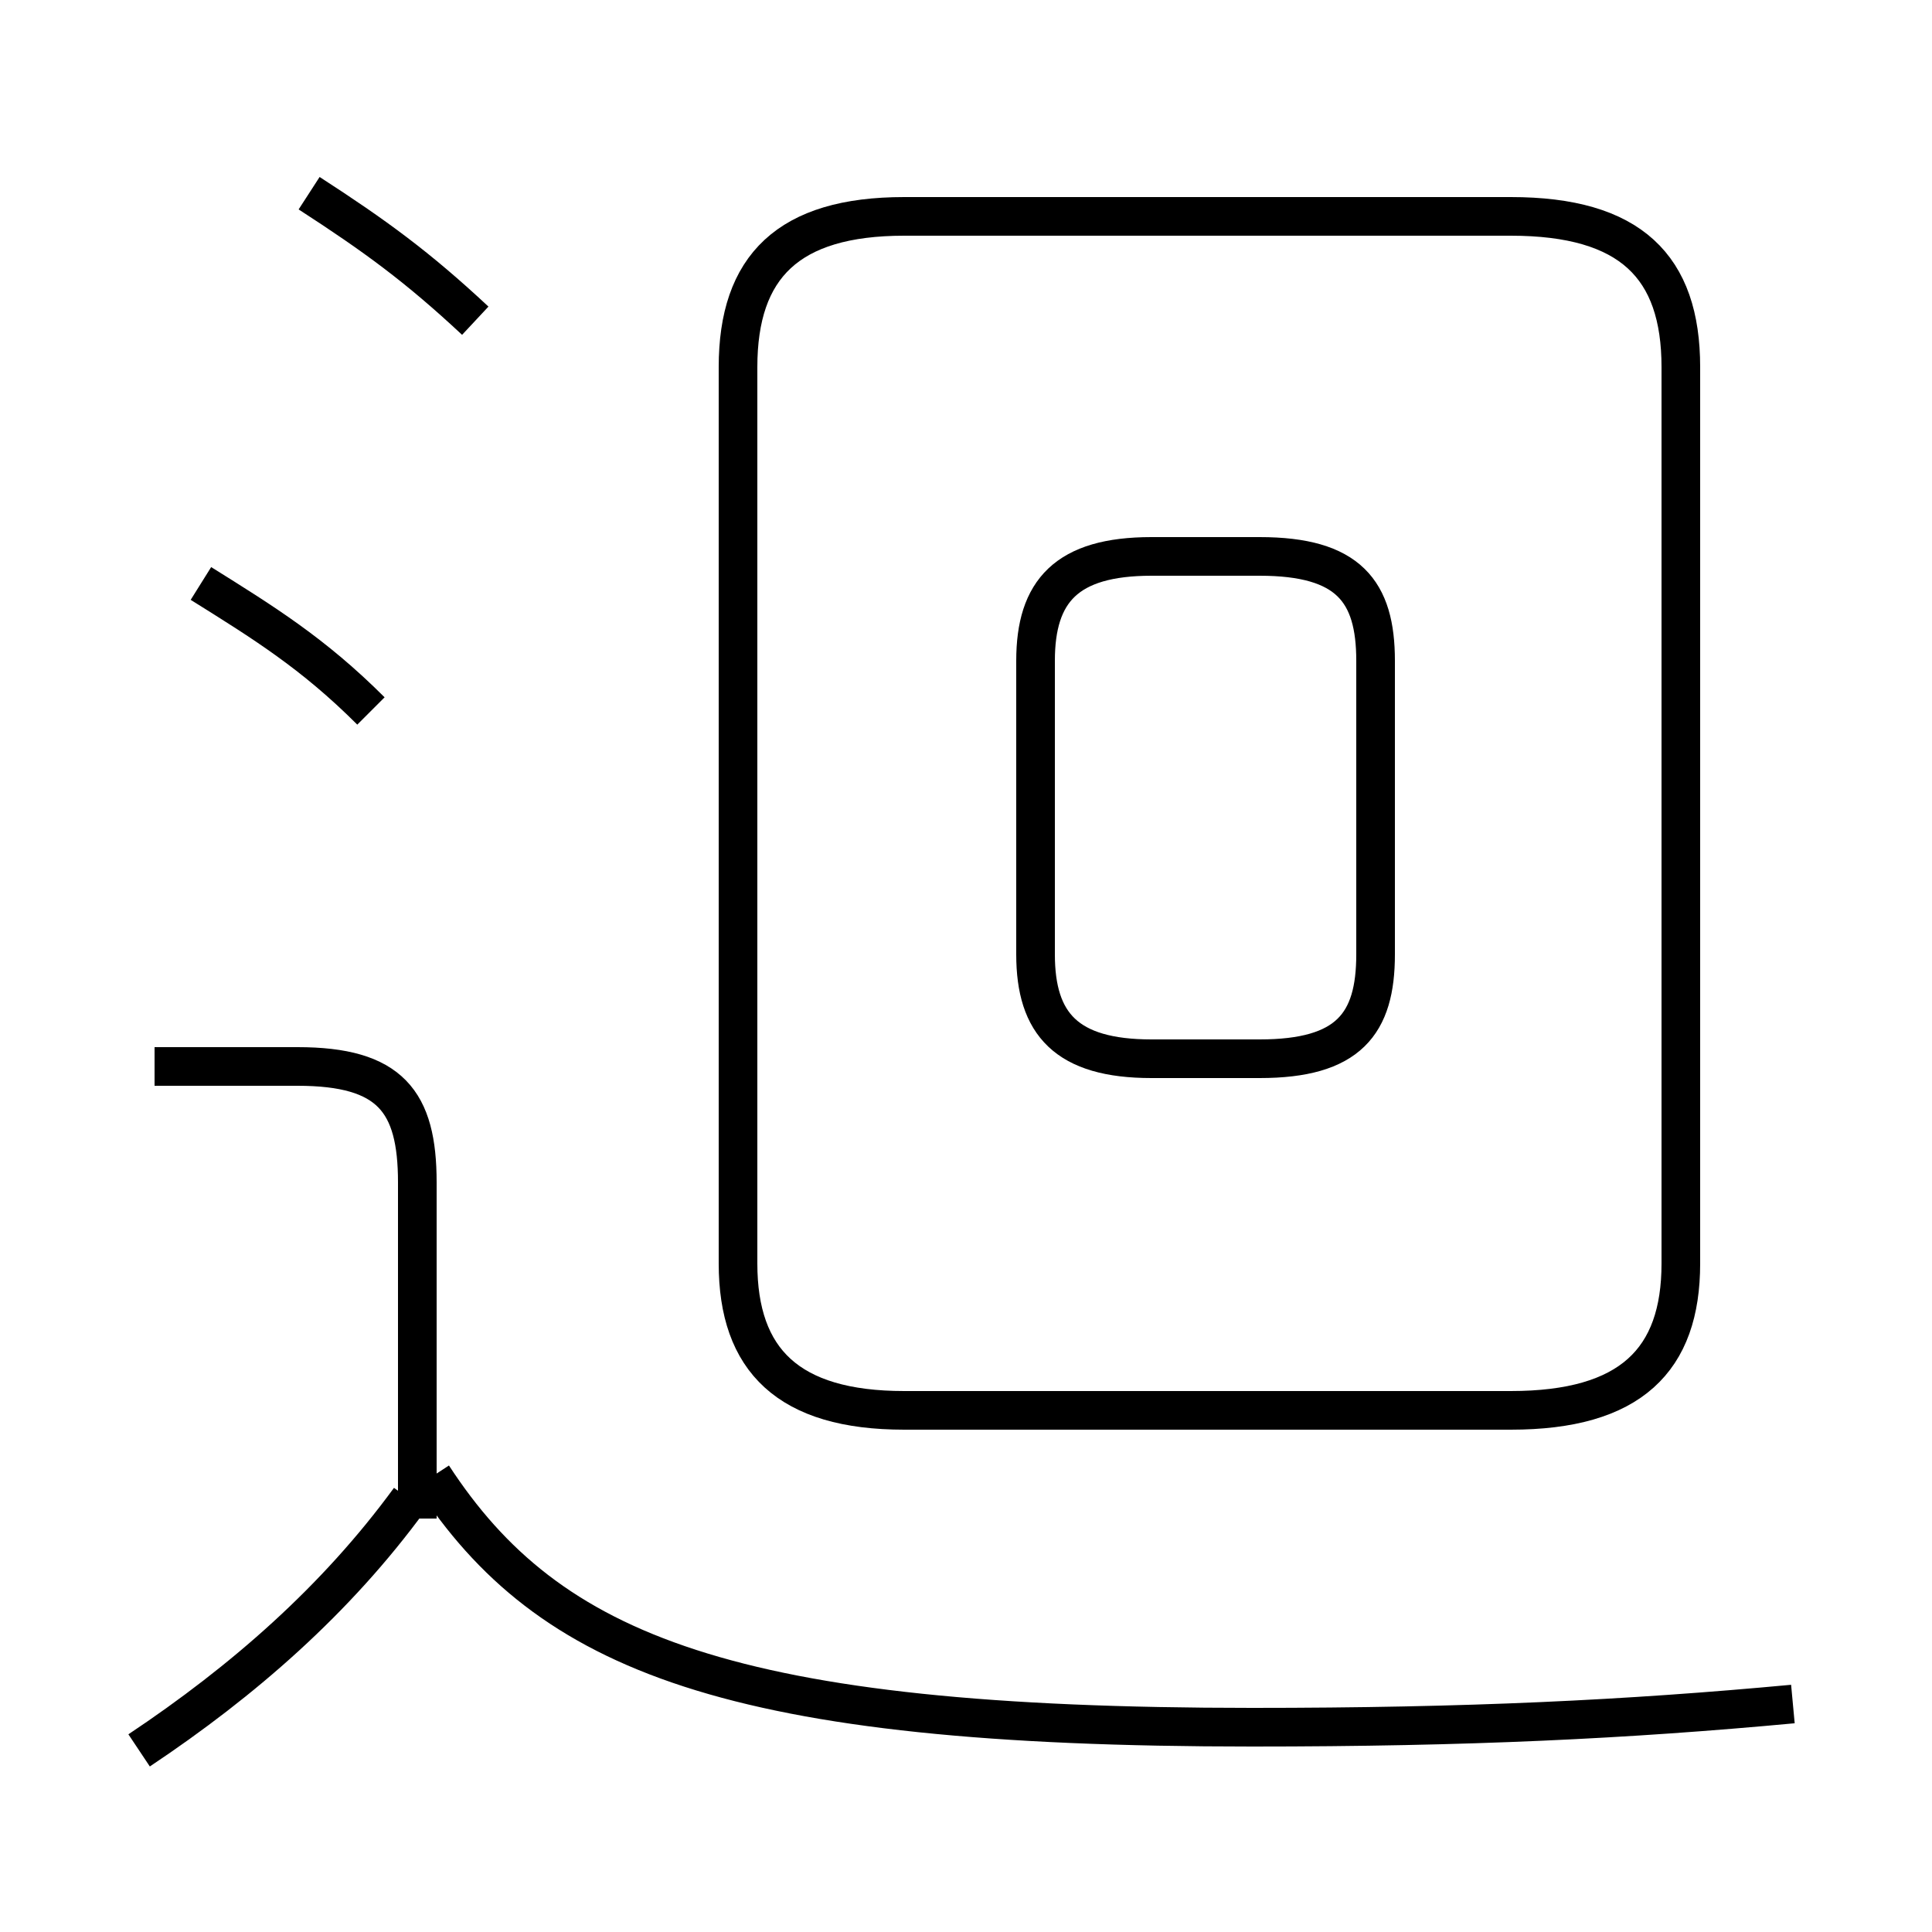 <?xml version='1.0' encoding='utf8'?>
<svg viewBox="0.0 -6.0 50.0 50.0" version="1.1" xmlns="http://www.w3.org/2000/svg">
<rect x="0.0" y="-6.0" width="50.0" height="50.0" fill="#808080" stroke="none"/>
<rect x="-1000" y="-1000" width="2000" height="2000" stroke="white" fill="white"/>
<g style="fill:white;stroke:#000000;  stroke-width:1">
<path d="M 23.4 -7.5 L 39.1 -7.5 C 42.2 -7.5 43.5 -8.8 43.5 -11.3 L 43.5 -34.5 C 43.5 -37.1 42.2 -38.4 39.1 -38.4 L 23.4 -38.4 C 20.4 -38.4 19.1 -37.1 19.1 -34.5 L 19.1 -11.3 C 19.1 -8.8 20.4 -7.5 23.4 -7.5 Z M 3.6 1.3 C 6.3 -0.5 8.7 -2.6 10.6 -5.2 M 10.8 -4.7 L 10.8 -13.4 C 10.8 -15.5 10.1 -16.4 7.7 -16.4 L 4.0 -16.4 M 46.4 0.1 C 42.1 0.5 38.0 0.7 32.4 0.7 C 18.9 0.7 14.2 -1.2 11.2 -5.8 M 9.6 -25.6 C 8.1 -27.1 6.8 -27.9 5.2 -28.9 M 12.3 -35.7 C 10.8 -37.1 9.7 -37.9 8.0 -39.0 M 29.8 -16.6 L 32.6 -16.6 C 34.9 -16.6 35.6 -17.5 35.6 -19.3 L 35.6 -26.9 C 35.6 -28.7 34.9 -29.6 32.6 -29.6 L 29.8 -29.6 C 27.6 -29.6 26.8 -28.7 26.8 -26.9 L 26.8 -19.3 C 26.8 -17.5 27.6 -16.6 29.8 -16.6 Z" transform="translate(0.0 38.0)" />
</g>
</svg>